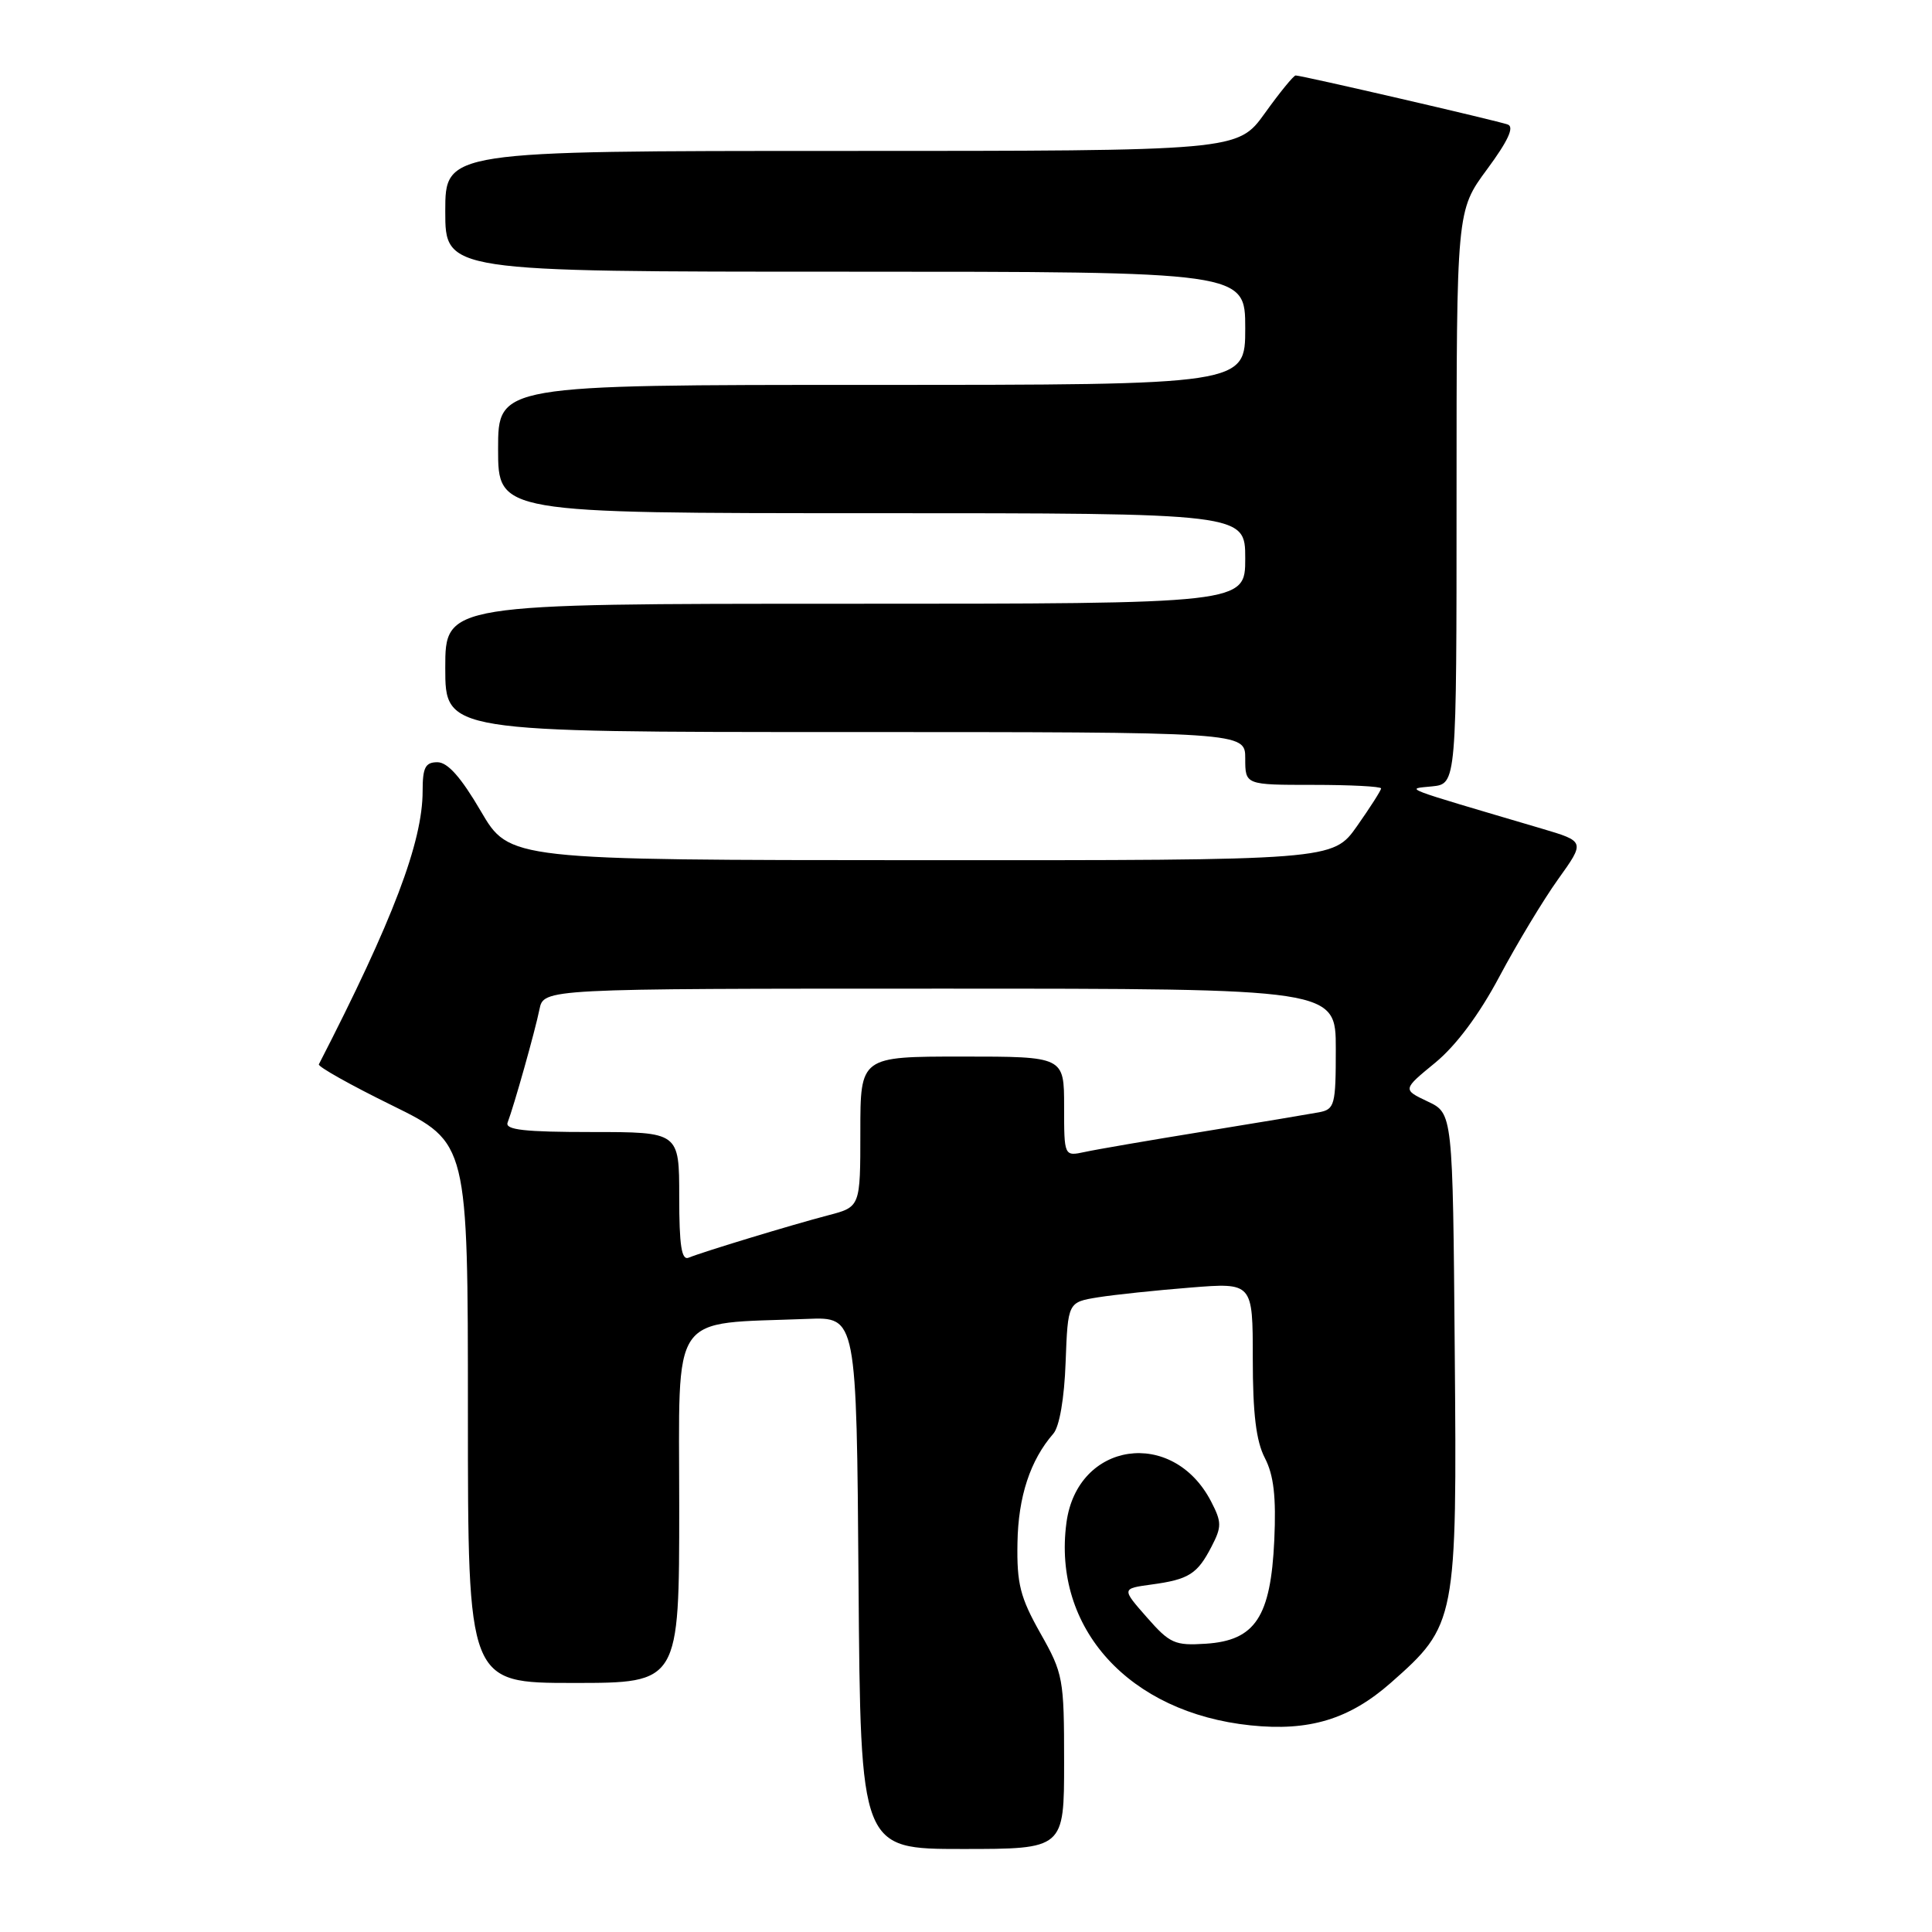 <?xml version="1.0" encoding="UTF-8" standalone="no"?>
<!DOCTYPE svg PUBLIC "-//W3C//DTD SVG 1.1//EN" "http://www.w3.org/Graphics/SVG/1.1/DTD/svg11.dtd" >
<svg xmlns="http://www.w3.org/2000/svg" xmlns:xlink="http://www.w3.org/1999/xlink" version="1.1" viewBox="0 0 256 256">
 <g >
 <path fill="currentColor"
d=" M 141.00 233.48 C 141.00 222.42 140.88 221.75 137.85 216.40 C 135.18 211.66 134.72 209.86 134.82 204.43 C 134.92 198.31 136.51 193.49 139.57 189.97 C 140.38 189.05 141.03 185.29 141.20 180.50 C 141.50 172.55 141.50 172.55 145.50 171.90 C 147.70 171.55 153.21 170.97 157.75 170.61 C 166.00 169.95 166.00 169.95 166.00 180.03 C 166.00 187.30 166.44 190.96 167.60 193.19 C 168.78 195.47 169.11 198.34 168.85 204.08 C 168.38 214.25 166.33 217.37 159.80 217.80 C 155.67 218.07 155.01 217.78 151.96 214.30 C 148.62 210.50 148.62 210.50 152.56 209.96 C 157.52 209.29 158.65 208.58 160.53 204.94 C 161.90 202.30 161.89 201.69 160.48 198.96 C 155.40 189.15 142.75 191.00 141.31 201.76 C 139.43 215.75 149.61 226.95 165.71 228.62 C 173.48 229.43 178.80 227.81 184.28 222.99 C 192.97 215.33 193.07 214.85 192.76 178.91 C 192.50 147.52 192.50 147.52 189.17 145.95 C 185.84 144.37 185.84 144.37 190.17 140.82 C 192.94 138.54 196.01 134.43 198.69 129.38 C 201.00 125.05 204.49 119.25 206.46 116.50 C 210.04 111.50 210.04 111.50 204.27 109.79 C 185.18 104.15 186.23 104.56 189.75 104.20 C 193.00 103.87 193.00 103.87 193.00 65.89 C 193.00 27.91 193.00 27.91 197.04 22.44 C 199.82 18.68 200.68 16.82 199.79 16.50 C 198.38 15.99 172.49 10.00 171.68 10.00 C 171.41 10.00 169.57 12.25 167.60 15.00 C 164.00 20.00 164.00 20.00 111.50 20.00 C 59.00 20.00 59.00 20.00 59.00 28.00 C 59.00 36.00 59.00 36.00 112.00 36.00 C 165.00 36.00 165.00 36.00 165.00 43.50 C 165.00 51.00 165.00 51.00 115.50 51.00 C 66.00 51.00 66.00 51.00 66.00 59.50 C 66.00 68.00 66.00 68.00 115.50 68.00 C 165.00 68.00 165.00 68.00 165.00 74.00 C 165.00 80.00 165.00 80.00 112.00 80.00 C 59.00 80.00 59.00 80.00 59.00 88.50 C 59.00 97.00 59.00 97.00 112.00 97.00 C 165.00 97.00 165.00 97.00 165.00 100.50 C 165.00 104.00 165.00 104.00 174.00 104.00 C 178.95 104.00 183.00 104.21 183.00 104.47 C 183.00 104.73 181.56 106.98 179.81 109.47 C 176.61 114.00 176.61 114.00 122.06 113.98 C 67.50 113.96 67.50 113.96 63.71 107.48 C 61.09 103.00 59.32 101.00 57.96 101.00 C 56.36 101.00 56.00 101.69 56.00 104.82 C 56.00 111.57 52.06 121.96 42.25 141.03 C 42.10 141.33 46.48 143.79 51.99 146.49 C 62.00 151.42 62.00 151.42 62.00 187.21 C 62.00 223.00 62.00 223.00 76.00 223.00 C 90.00 223.00 90.00 223.00 90.00 199.57 C 90.00 173.36 88.54 175.49 107.00 174.76 C 113.50 174.50 113.50 174.50 113.76 209.75 C 114.03 245.00 114.03 245.00 127.51 245.00 C 141.00 245.00 141.00 245.00 141.00 233.48 Z  M 90.00 158.58 C 90.00 150.00 90.00 150.00 78.39 150.00 C 69.52 150.00 66.90 149.71 67.26 148.75 C 68.11 146.53 70.91 136.58 71.48 133.75 C 72.04 131.00 72.04 131.00 124.52 131.00 C 177.00 131.00 177.00 131.00 177.00 138.98 C 177.00 146.46 176.86 146.99 174.75 147.39 C 173.51 147.62 166.65 148.77 159.50 149.93 C 152.35 151.09 145.26 152.31 143.75 152.64 C 141.00 153.23 141.00 153.23 141.00 146.62 C 141.00 140.00 141.00 140.00 127.50 140.00 C 114.00 140.00 114.00 140.00 114.00 149.96 C 114.00 159.92 114.00 159.92 109.75 161.03 C 104.93 162.29 93.14 165.87 91.25 166.65 C 90.31 167.04 90.00 165.06 90.00 158.58 Z "/>
</g>
</svg>